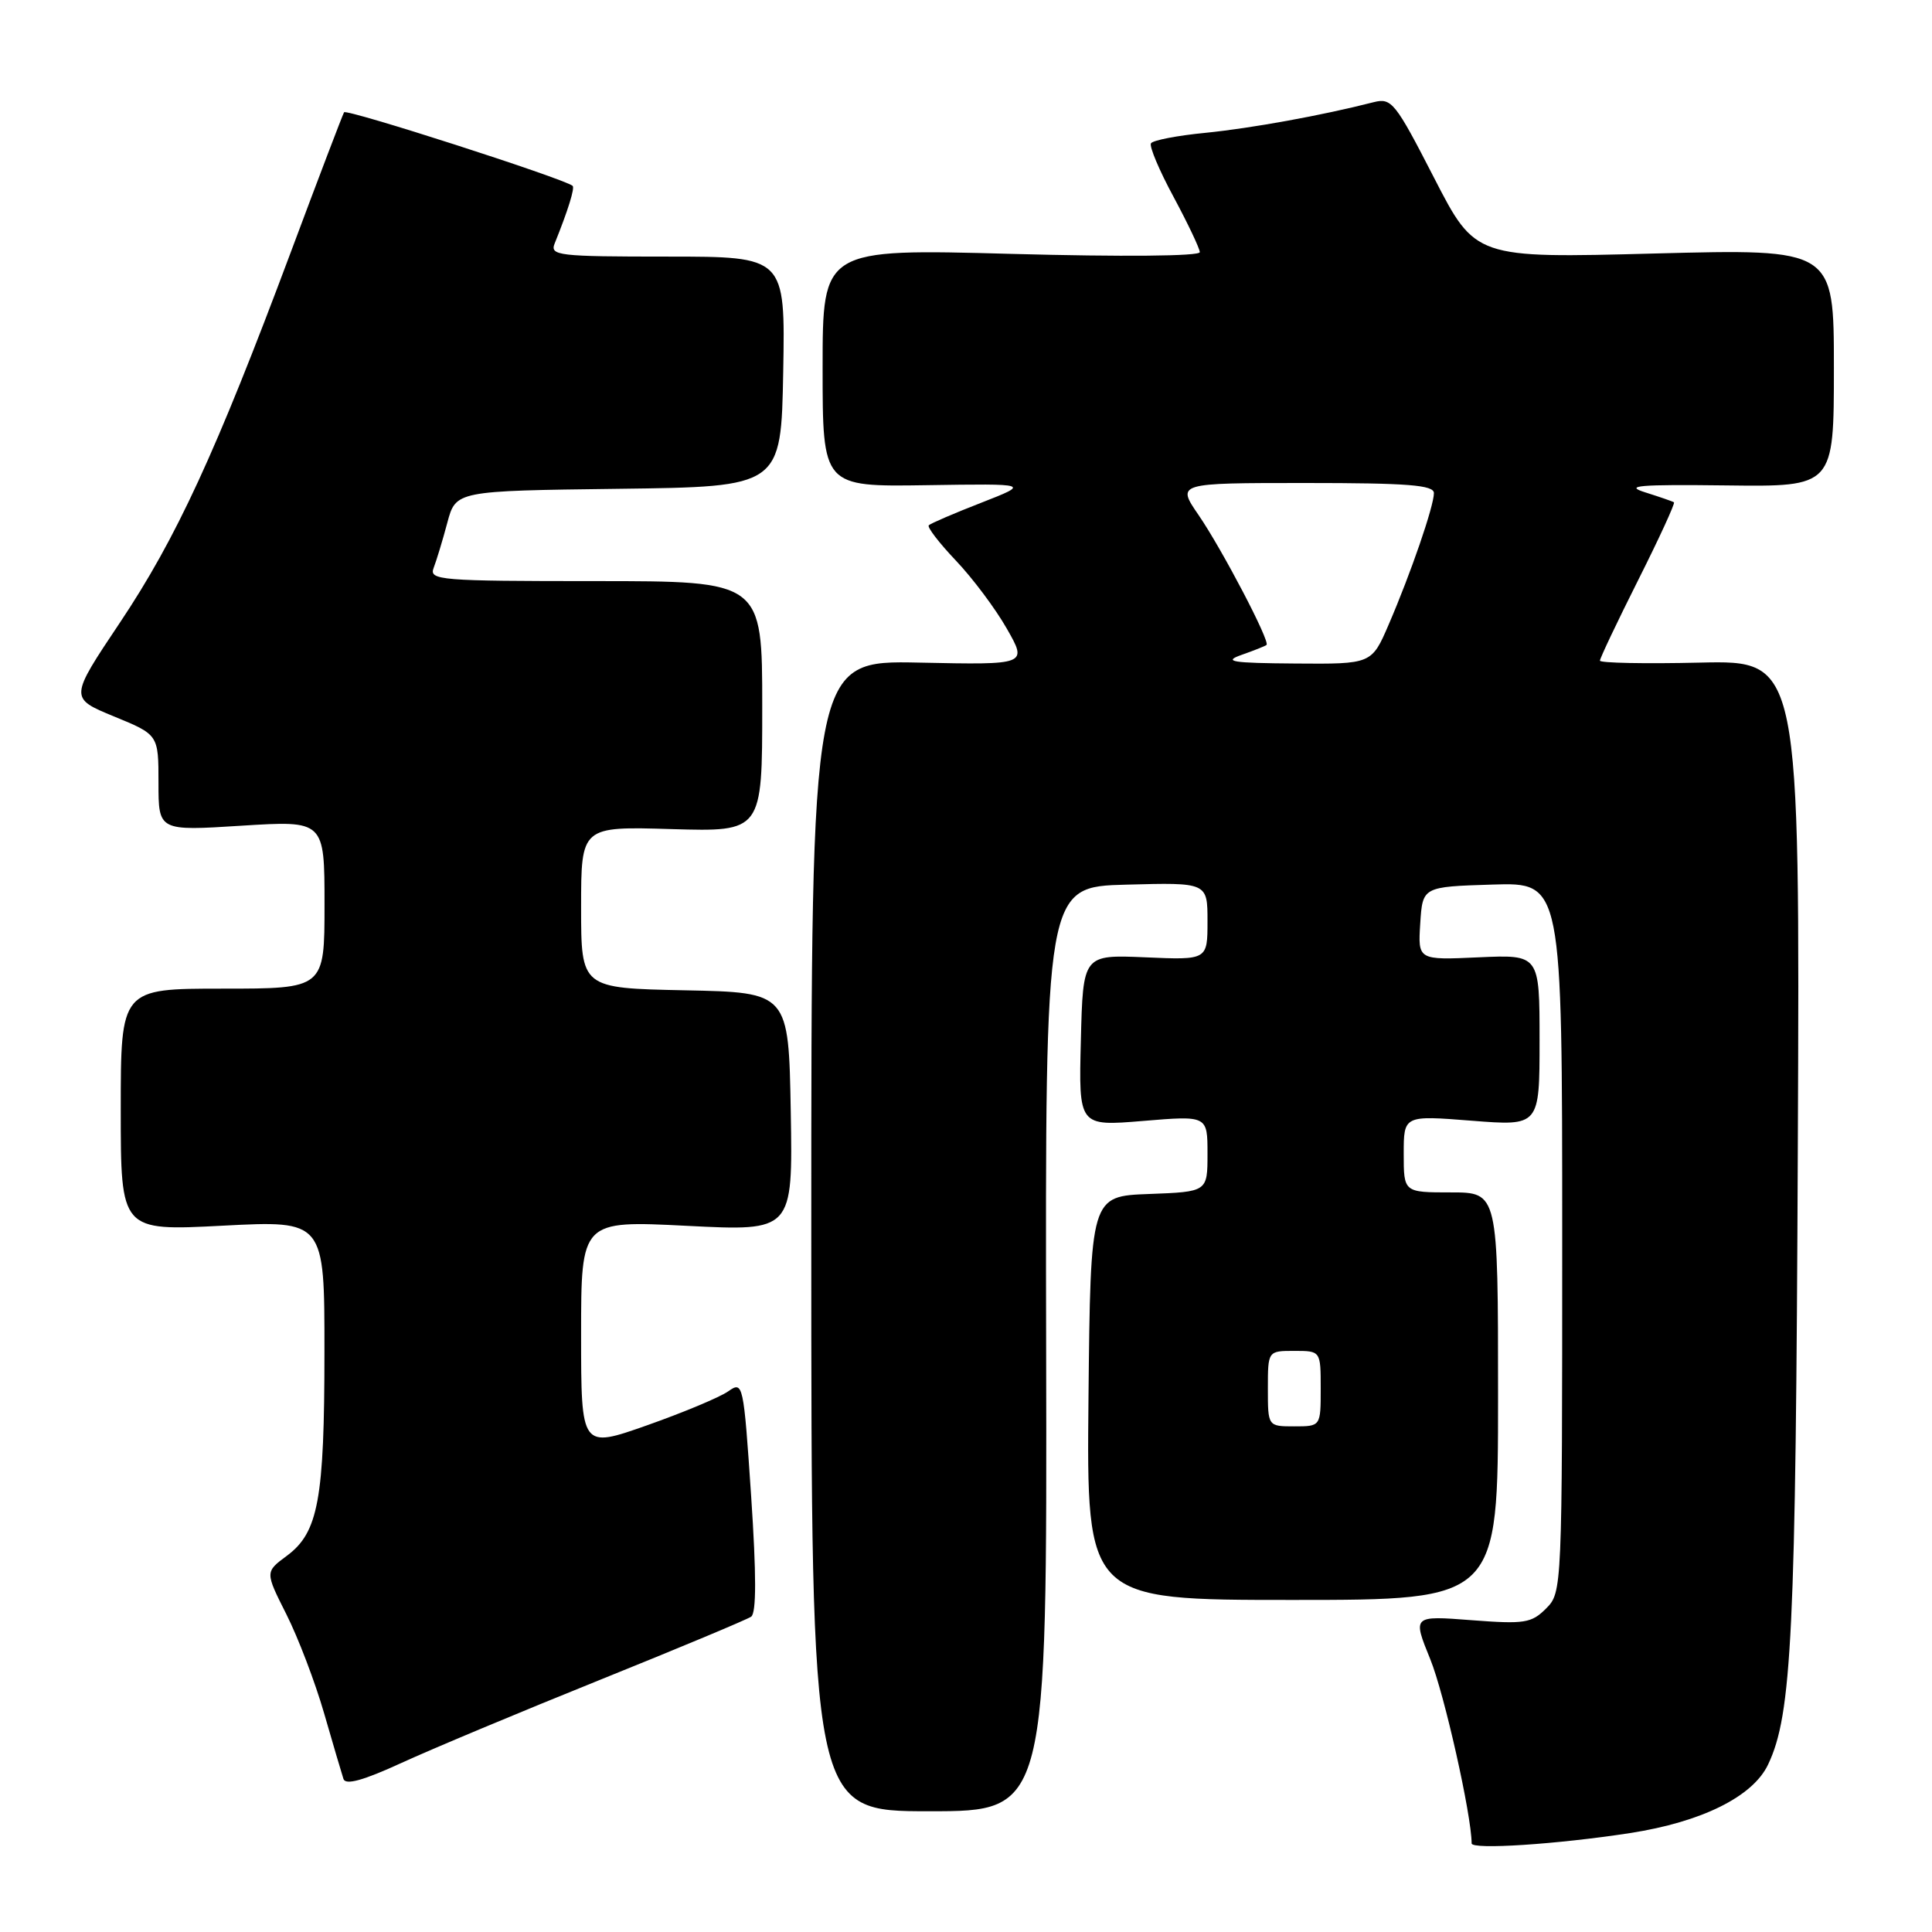 <?xml version="1.0" encoding="UTF-8" standalone="no"?>
<!DOCTYPE svg PUBLIC "-//W3C//DTD SVG 1.1//EN" "http://www.w3.org/Graphics/SVG/1.1/DTD/svg11.dtd" >
<svg xmlns="http://www.w3.org/2000/svg" xmlns:xlink="http://www.w3.org/1999/xlink" version="1.1" viewBox="0 0 256 256">
 <g >
 <path fill="currentColor"
d=" M 216.00 242.89 C 225.49 241.42 232.27 238.06 234.28 233.81 C 237.44 227.17 237.95 216.56 238.22 152.00 C 238.50 87.50 238.50 87.50 225.25 87.80 C 217.96 87.97 212.00 87.85 212.00 87.54 C 212.00 87.22 214.28 82.42 217.06 76.88 C 219.85 71.33 221.98 66.69 221.81 66.56 C 221.64 66.44 219.93 65.85 218.00 65.24 C 215.15 64.35 217.14 64.18 228.75 64.32 C 243.00 64.50 243.00 64.50 243.00 48.73 C 243.00 32.97 243.00 32.97 219.25 33.59 C 195.50 34.22 195.50 34.22 190.02 23.56 C 184.88 13.55 184.39 12.94 182.02 13.54 C 175.14 15.30 165.82 16.99 159.73 17.60 C 156.00 17.96 152.75 18.59 152.51 18.99 C 152.26 19.38 153.61 22.59 155.51 26.10 C 157.40 29.62 158.96 32.91 158.98 33.41 C 158.99 33.95 148.83 34.04 134.00 33.64 C 109.00 32.96 109.00 32.96 109.00 48.73 C 109.00 64.50 109.00 64.50 122.75 64.29 C 136.50 64.08 136.50 64.08 130.01 66.62 C 126.43 68.01 123.31 69.36 123.07 69.60 C 122.82 69.84 124.44 71.94 126.65 74.27 C 128.87 76.60 131.91 80.66 133.41 83.30 C 136.15 88.10 136.15 88.10 121.82 87.80 C 107.50 87.50 107.50 87.50 107.50 163.75 C 107.50 240.00 107.50 240.00 123.12 240.00 C 138.74 240.00 138.74 240.00 138.62 178.75 C 138.50 117.50 138.50 117.50 149.25 117.22 C 160.00 116.93 160.00 116.93 160.00 122.07 C 160.00 127.21 160.00 127.21 151.75 126.85 C 143.50 126.50 143.50 126.50 143.22 137.87 C 142.93 149.24 142.93 149.24 151.47 148.53 C 160.00 147.82 160.00 147.82 160.00 152.87 C 160.00 157.92 160.00 157.92 152.25 158.21 C 144.50 158.50 144.50 158.50 144.23 185.25 C 143.97 212.00 143.97 212.00 171.23 212.00 C 198.50 212.00 198.50 212.00 198.50 185.00 C 198.50 158.00 198.50 158.00 192.25 158.00 C 186.00 158.00 186.00 158.00 186.00 152.89 C 186.00 147.79 186.00 147.79 195.00 148.50 C 204.00 149.21 204.00 149.21 204.00 137.85 C 204.00 126.49 204.00 126.49 195.94 126.85 C 187.88 127.22 187.88 127.22 188.19 122.36 C 188.50 117.50 188.50 117.50 197.75 117.21 C 207.00 116.92 207.00 116.92 207.00 163.96 C 207.00 210.68 206.99 211.01 204.86 213.14 C 202.92 215.08 202.00 215.22 194.95 214.68 C 187.17 214.08 187.17 214.08 189.52 219.86 C 191.38 224.44 194.98 240.47 195.00 244.26 C 195.00 245.12 206.33 244.38 216.00 242.89 Z  M 79.50 222.59 C 89.95 218.38 98.96 214.61 99.53 214.22 C 100.23 213.73 100.23 208.69 99.53 198.23 C 98.52 183.22 98.46 182.98 96.49 184.36 C 95.39 185.14 90.55 187.16 85.74 188.86 C 77.00 191.94 77.00 191.94 77.00 176.83 C 77.00 161.72 77.00 161.72 91.03 162.43 C 105.05 163.14 105.05 163.14 104.78 147.32 C 104.50 131.50 104.50 131.50 90.75 131.22 C 77.00 130.94 77.00 130.94 77.00 120.22 C 77.00 109.50 77.00 109.50 89.00 109.86 C 101.00 110.21 101.00 110.21 101.00 93.61 C 101.00 77.00 101.00 77.00 78.89 77.00 C 58.25 77.00 56.83 76.88 57.46 75.25 C 57.83 74.29 58.65 71.60 59.27 69.27 C 60.40 65.04 60.40 65.04 81.95 64.77 C 103.50 64.50 103.50 64.50 103.78 49.25 C 104.05 34.00 104.05 34.00 88.42 34.00 C 73.93 34.00 72.84 33.87 73.50 32.25 C 75.27 27.87 76.20 24.87 75.87 24.62 C 74.53 23.60 45.88 14.38 45.59 14.88 C 45.39 15.22 42.20 23.59 38.51 33.47 C 28.59 59.99 23.35 71.35 15.89 82.50 C 9.20 92.50 9.20 92.50 15.10 94.93 C 21.00 97.35 21.00 97.35 21.00 103.73 C 21.00 110.11 21.00 110.11 32.00 109.41 C 43.00 108.72 43.00 108.72 43.00 119.86 C 43.00 131.00 43.00 131.00 29.50 131.00 C 16.00 131.00 16.00 131.00 16.00 147.05 C 16.00 163.11 16.00 163.11 29.50 162.41 C 43.00 161.71 43.00 161.71 42.99 179.10 C 42.99 198.70 42.18 203.06 38.01 206.15 C 35.12 208.29 35.12 208.29 37.94 213.89 C 39.50 216.98 41.75 222.88 42.94 227.00 C 44.13 231.12 45.29 235.05 45.51 235.72 C 45.79 236.57 48.14 235.92 53.21 233.59 C 57.22 231.75 69.05 226.80 79.50 222.59 Z  M 168.00 184.00 C 168.00 179.00 168.00 179.00 171.50 179.00 C 175.00 179.00 175.00 179.00 175.00 184.00 C 175.00 189.00 175.00 189.00 171.50 189.00 C 168.00 189.00 168.00 189.00 168.00 184.00 Z  M 164.50 86.78 C 166.15 86.20 167.64 85.61 167.82 85.46 C 168.34 85.03 161.95 72.82 158.82 68.25 C 155.90 64.00 155.90 64.00 172.95 64.00 C 186.56 64.00 190.00 64.27 190.00 65.34 C 190.00 67.06 186.94 75.96 184.01 82.75 C 181.75 88.00 181.75 88.00 171.63 87.92 C 163.22 87.86 162.01 87.66 164.50 86.78 Z "/>
</g>
</svg>